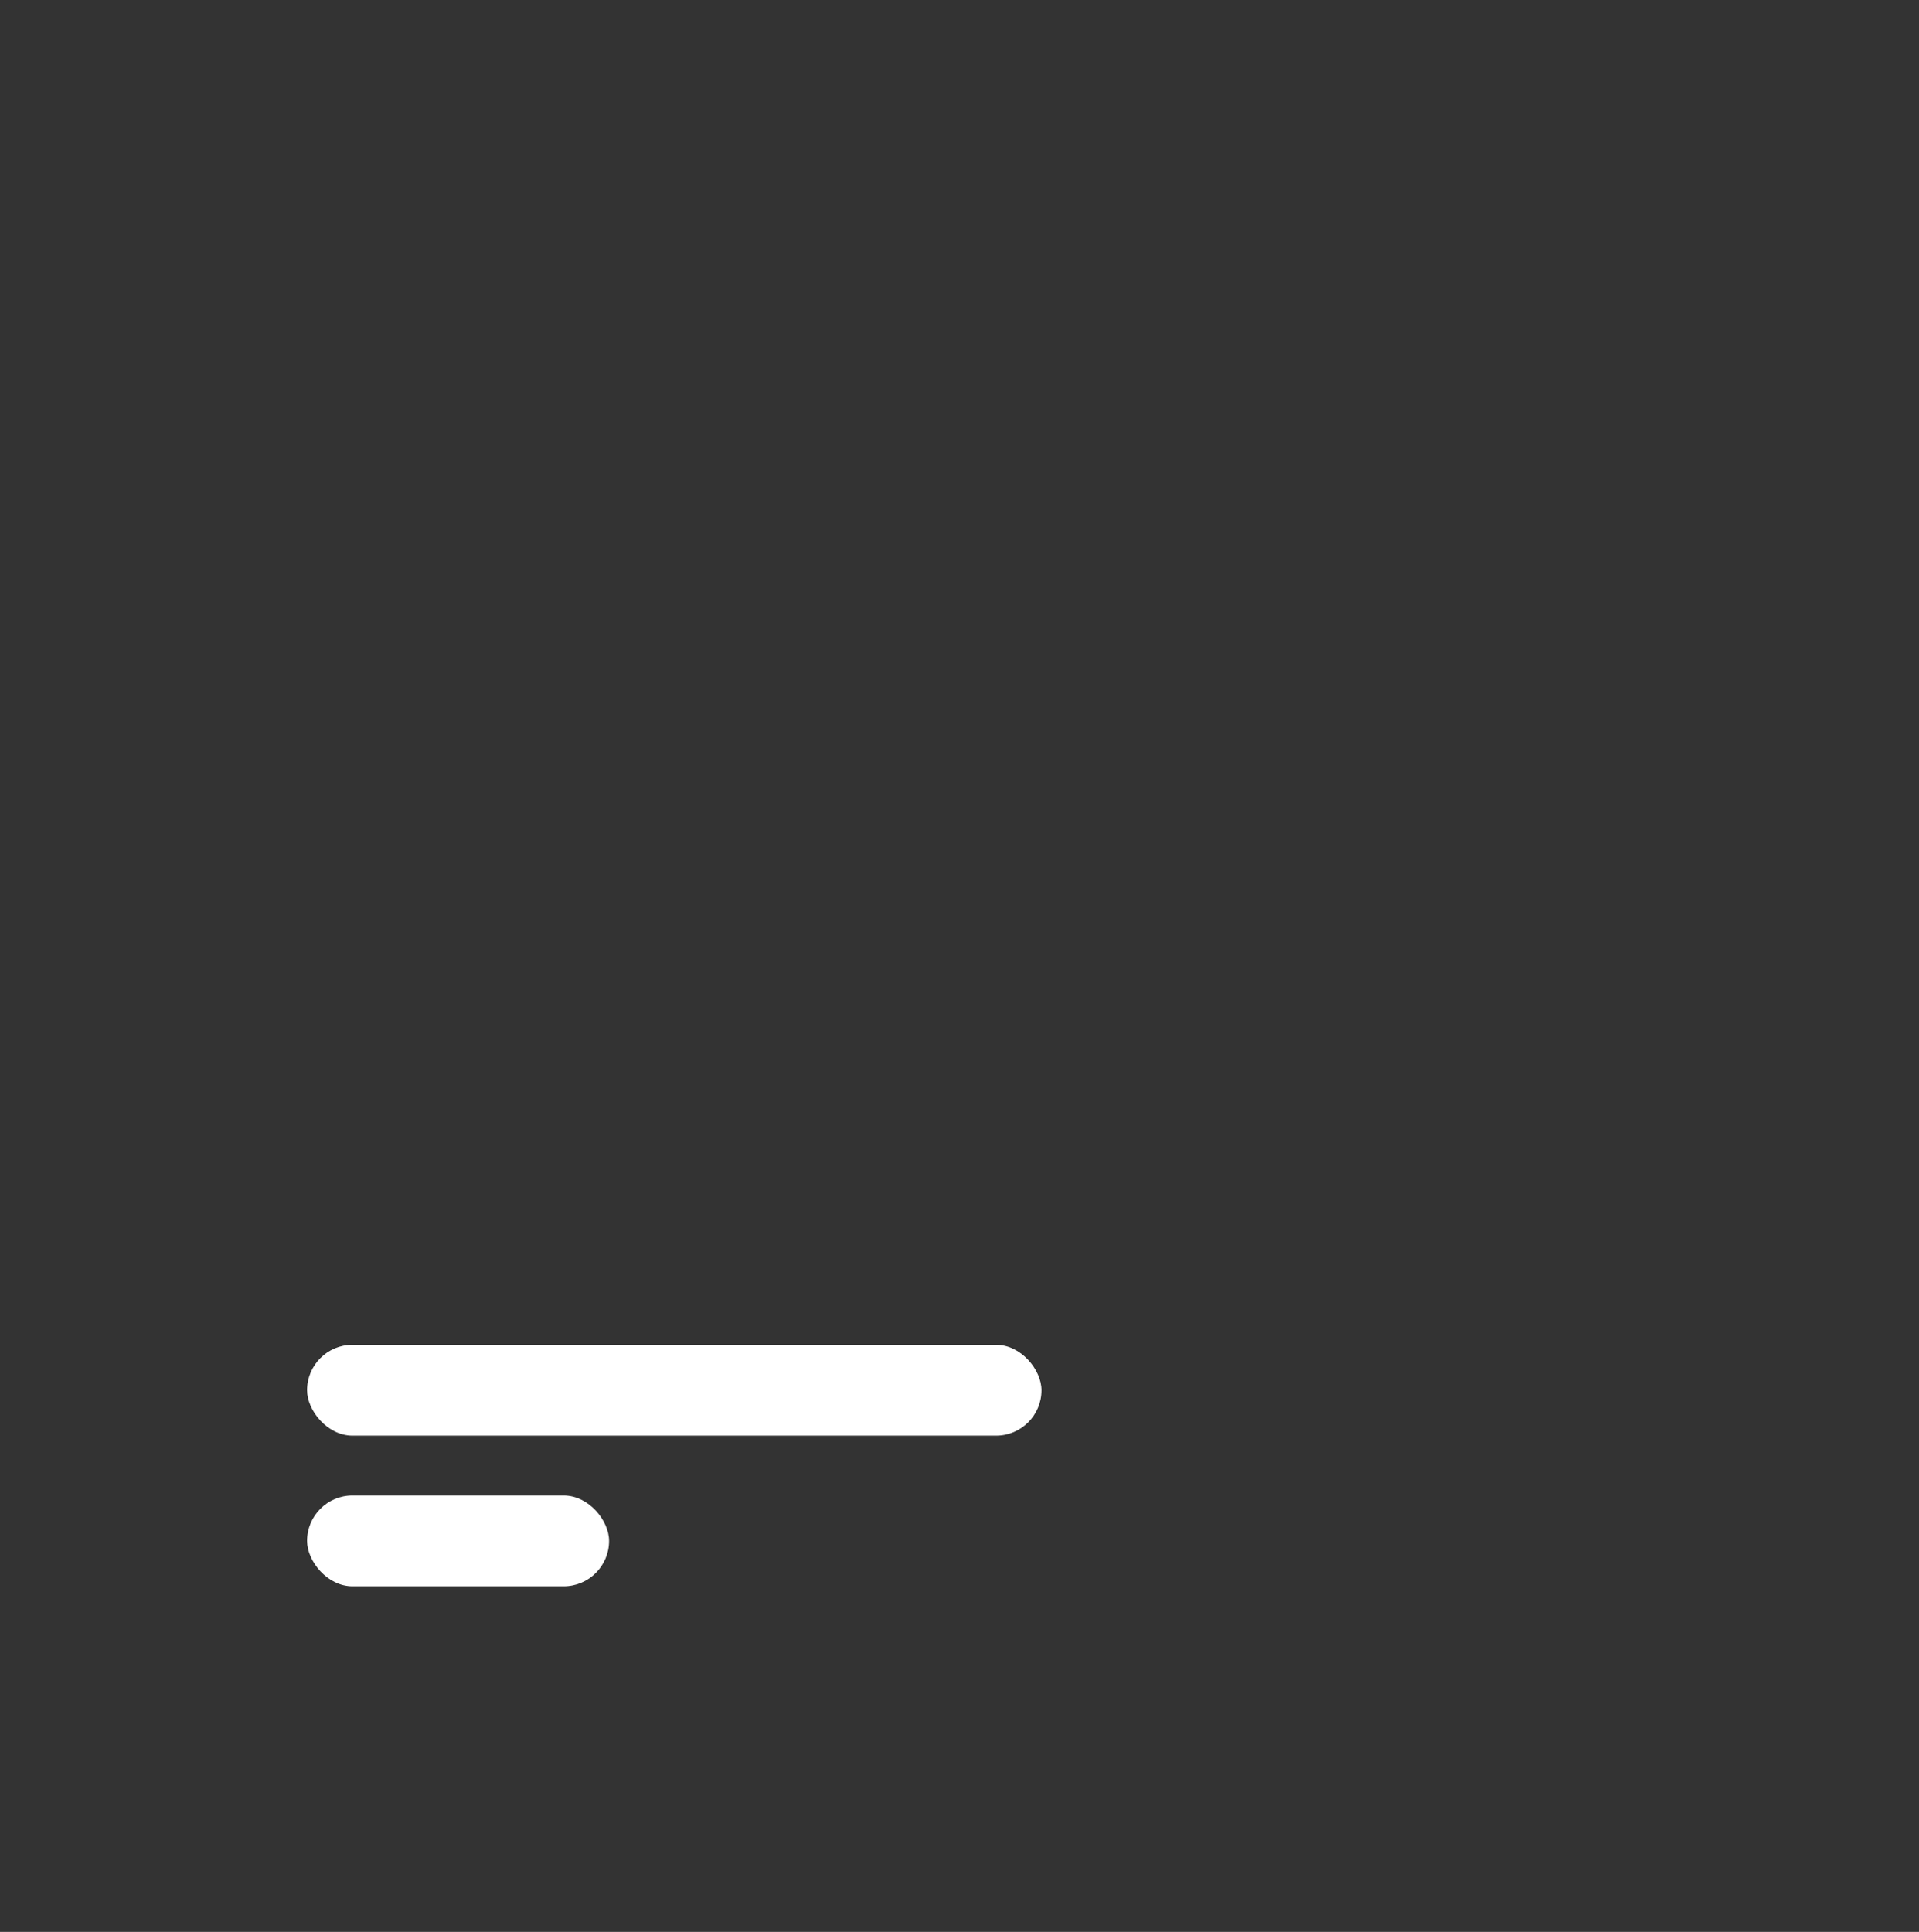 <?xml version="1.0" encoding="UTF-8" standalone="no"?>
<svg
   data-name="Layer 1"
   viewBox="0 0 101.899 102.586"
   x="0px"
   y="0px"
   version="1.1"
   id="svg2"
   sodipodi:docname="noun-review-6602811.svg"
   width="101.899"
   height="102.586"
   inkscape:version="1.3.2 (091e20e, 2023-11-25, custom)"
   xmlns:inkscape="http://www.inkscape.org/namespaces/inkscape"
   xmlns:sodipodi="http://sodipodi.sourceforge.net/DTD/sodipodi-0.dtd"
   xmlns="http://www.w3.org/2000/svg"
   xmlns:svg="http://www.w3.org/2000/svg">
  <rect x="0" y="0" width="101.899" height="102.586" fill="#333333" stroke="none"/>
  <sodipodi:namedview
     id="namedview2"
     pagecolor="#505050"
     bordercolor="#eeeeee"
     borderopacity="1"
     inkscape:showpageshadow="0"
     inkscape:pageopacity="0"
     inkscape:pagecheckerboard="0"
     inkscape:deskcolor="#505050"
     showguides="true"
     inkscape:zoom="3.6283417"
     inkscape:cx="-42.581436"
     inkscape:cy="123.61019"
     inkscape:window-width="1920"
     inkscape:window-height="1017"
     inkscape:window-x="-8"
     inkscape:window-y="-8"
     inkscape:window-maximized="1"
     inkscape:current-layer="svg2" />
  <defs
     id="defs1">
    <inkscape:path-effect
       effect="fillet_chamfer"
       id="path-effect13"
       is_visible="true"
       lpeversion="1"
       nodesatellites_param="F,0,1,1,0,1.045,0,1 @ F,0,1,1,0,1.045,0,1 @ F,0,1,1,0,1.045,0,1 @ F,0,0,1,0,1.045,0,1 @ F,0,0,1,0,0.863,0,1 @ F,0,0,1,0,0,0,1 @ F,0,0,1,0,0.992,0,1"
       radius="0"
       unit="px"
       method="auto"
       mode="F"
       chamfer_steps="1"
       flexible="false"
       use_knot_distance="true"
       apply_no_radius="true"
       apply_with_radius="true"
       only_selected="false"
       hide_knots="false" />
    <inkscape:path-effect
       effect="fillet_chamfer"
       id="path-effect12"
       is_visible="true"
       lpeversion="1"
       nodesatellites_param="F,0,0,1,0,0,0,1 @ F,0,0,1,0,0,0,1 @ F,0,0,1,0,0,0,1 @ F,0,0,1,0,0,0,1 @ F,0,0,1,0,0,0,1 @ F,0,0,1,0,0,0,1 @ F,0,0,1,0,0,0,1"
       radius="0"
       unit="px"
       method="auto"
       mode="F"
       chamfer_steps="1"
       flexible="false"
       use_knot_distance="true"
       apply_no_radius="true"
       apply_with_radius="true"
       only_selected="false"
       hide_knots="false" />
    <style
       id="style1">
      .cls-1 {
        stroke-width: 0px;
      }
    </style>
  </defs>
  <rect
     style="display:inline;fill:#ffffff;stroke-width:58.426;stroke-miterlimit:0;stroke-dasharray:146.066"
     id="rect6-2"
     width="38.999"
     height="4.823"
     x="16.305"
     y="71.412"
     ry="2.412" />
  <rect
     style="display:inline;fill:#ffffff;stroke-width:37.465;stroke-miterlimit:0;stroke-dasharray:93.663"
     id="rect7-8"
     width="16.036"
     height="4.823"
     x="16.305"
     y="79.412"
     ry="2.412" />
  <path
     class="cls-1"
     d="m -45.895,151.225 c -1.133,0 -2.052,-0.918 -2.052,-2.052 v -3.447 c -0.718,0.718 -4.812,4.903 -5.262,5.188 -0.315,0.198 -0.688,0.312 -1.087,0.312 h -11.615 c -0.851,0 -1.555,0.703 -1.555,1.556 v 13.643 c 0,0.851 0.703,1.555 1.555,1.555 h 15.456 c 2.719,-2.383 5.823,-4.097 9.093,-5.144 v -10.053 c 0,-0.851 -0.703,-1.556 -1.555,-1.556 h -2.976 z m -2.966,20.864 c 4.261,-4.097 9.367,-6.385 15.334,-6.399 1.948,-0.004 2.678,0.16 4.498,0.458 3.138,0.654 6.161,2.009 8.818,4.063 l 2.051,1.8 c 3.763,3.763 5.851,8.455 6.305,13.382 0.456,4.954 -0.785,10.034 -3.721,14.3 -0.585,0.802 -0.513,1.933 0.211,2.655 l 5.806,5.783 -2.659,2.659 -5.73,-5.707 c -0.758,-0.754 -1.961,-0.791 -2.763,-0.112 -2.535,1.845 -5.384,3.075 -8.339,3.683 -2.296,0.388 -3.662,0.568 -6.047,0.39 -5.18,-0.386 -10.004,-2.592 -13.686,-6.256 -8.491,-8.491 -8.555,-22.175 -0.076,-30.699 v 0 z m -5.378,-0.006 c -7.569,10.235 -6.427,24.612 2.56,33.597 5.604,5.604 13.318,8.16 20.845,7.385 v 7.275 c 0,0.409 -0.353,0.751 -0.741,0.751 l -101.661,0.015 c -0.395,0 -0.819,-0.355 -0.819,-0.764 V 87.955 c 0,-0.405 0.338,-0.741 0.741,-0.741 h 20.676 v 1.954 c 0,1.133 0.92,2.052 2.052,2.052 h 56.28 c 1.133,0 2.052,-0.92 2.052,-2.052 v -1.954 h 20.676 c 0.405,0 0.741,0.338 0.741,0.741 V 161.736 c -2.142,-0.219 -4.295,-0.171 -6.427,0.144 v -9.099 c 0,-3.117 -2.543,-5.659 -5.659,-5.659 h -0.924 v -6.349 c 0,-1.824 -2.22,-2.75 -3.521,-1.433 l -7.782,7.782 h -10.766 c -3.117,0 -5.659,2.543 -5.659,5.659 v 13.643 c 0,3.117 2.543,5.659 5.659,5.659 h 11.674 z m 26.544,7.474 -9.439,11.186 -3.863,-4.578 c -0.73,-0.863 -2.022,-0.971 -2.887,-0.241 -0.863,0.73 -0.971,2.022 -0.241,2.887 l 5.405,6.404 c 0.811,0.975 2.317,1.011 3.149,0.027 l 11.003,-13.037 c 0.73,-0.863 0.623,-2.155 -0.241,-2.887 -0.863,-0.73 -2.155,-0.623 -2.887,0.241 v 0 z m -73.786,34.294 h 47.279 c 1.133,0 2.052,-0.92 2.052,-2.052 0,-1.133 -0.92,-2.052 -2.052,-2.052 h -47.279 c -1.133,0 -2.052,0.92 -2.052,2.052 0,1.133 0.92,2.052 2.052,2.052 z m 0,-10.568 h 38.522 c 1.133,0 2.052,-0.918 2.052,-2.052 0,-1.135 -0.918,-2.052 -2.052,-2.052 h -38.522 c -1.133,0 -2.052,0.92 -2.052,2.052 0,1.133 0.92,2.052 2.052,2.052 z m -10.749,-4.61 -9.439,11.186 -3.863,-4.578 c -0.73,-0.863 -2.022,-0.971 -2.887,-0.241 -0.863,0.73 -0.971,2.022 -0.241,2.887 l 5.405,6.404 c 0.811,0.977 2.317,1.011 3.149,0.027 l 11.003,-13.037 c 0.73,-0.863 0.623,-2.155 -0.241,-2.887 -0.863,-0.73 -2.155,-0.623 -2.887,0.241 v 0 z m 106.605,11.322 -4.738,4.738 15.463,15.463 4.738,-4.738 z m -15.266,-0.074 v 15.815 c 0,2.904 -2.383,5.287 -5.287,5.287 H -138.713 c -2.904,0 -5.287,-2.383 -5.287,-5.287 V 82.558 c 0,-2.904 2.383,-5.289 5.287,-5.289 h 26.075 v 5.84 h -20.676 c -2.67,0 -4.846,2.178 -4.846,4.846 V 220.341 c 0,2.68 2.265,4.854 4.924,4.854 l 101.661,-0.015 c 2.683,0 4.846,-2.174 4.846,-4.838 v -8.037 c 2.014,-0.545 3.977,-1.34 5.84,-2.381 v 0 z M -26.73,162.492 V 87.955 c 0,-2.67 -2.178,-4.846 -4.846,-4.846 H -52.252 v -5.84 h 26.075 c 2.904,0 5.287,2.383 5.287,5.289 v 82.311 c -1.86,-1.041 -3.824,-1.832 -5.84,-2.375 v 0 z m -19.779,11.925 c 7.168,-7.168 18.829,-7.239 26.016,-0.053 7.176,7.176 7.225,18.812 0.057,26.012 -7.163,7.195 -18.816,7.229 -26.016,0.061 -7.187,-7.155 -7.235,-18.842 -0.057,-26.02 z m 2.894,2.894 c -5.572,5.602 -5.551,14.65 0.048,20.224 5.599,5.572 14.648,5.561 20.228,-0.044 5.562,-5.587 5.581,-14.601 -0.049,-20.231 -5.619,-5.589 -14.629,-5.545 -20.228,0.053 v 0 z m -75.38,-43.081 c 1.133,0 2.052,0.92 2.052,2.052 v 3.447 c 0.718,-0.718 4.812,-4.903 5.262,-5.188 0.315,-0.198 0.688,-0.312 1.087,-0.312 h 11.615 c 0.851,0 1.555,-0.703 1.555,-1.554 v -13.643 c 0,-0.851 -0.703,-1.555 -1.555,-1.555 h -22.993 c -0.851,0 -1.555,0.703 -1.555,1.555 v 13.643 c 0,0.851 0.703,1.554 1.555,1.554 z m -2.052,10.454 c 0,1.824 2.22,2.75 3.521,1.433 l 7.782,-7.782 h 10.766 c 3.117,0 5.659,-2.543 5.659,-5.659 v -13.643 c 0,-3.117 -2.543,-5.659 -5.659,-5.659 h -22.993 c -3.117,0 -5.659,2.543 -5.659,5.659 v 13.643 c 0,3.117 2.543,5.659 5.659,5.659 h 0.924 z m 3.016,20.767 h -5.836 v 18.7 h 5.836 z m -7.888,-4.105 c -1.133,0 -2.052,0.92 -2.052,2.052 v 22.803 c 0,1.133 0.92,2.052 2.052,2.052 h 9.941 c 0.91,0 1.682,-0.593 1.952,-1.414 5.872,0.76 5.956,3.81 15.359,3.767 l 14.34,0.008 c 3.789,0.002 6.298,-3.977 4.667,-7.387 1.756,-1.425 2.404,-3.833 1.539,-5.956 3.056,-2.054 3.056,-6.532 0,-8.586 1.376,-3.377 -1.127,-7.109 -4.789,-7.109 h -9.143 c 1.594,-4.088 3.533,-10.849 0.572,-14.593 -3.673,-4.646 -10.038,-2.871 -10.348,3.527 -0.467,9.681 -6.972,9.439 -12.636,11.503 -0.374,-0.409 -0.914,-0.667 -1.513,-0.667 h -9.941 z m 11.993,4.861 v 16.52 c 7.06,0.709 4.683,3.751 15.251,3.789 l 14.348,-0.008 c 1.399,0 1.399,-2.128 0,-2.128 h -9.466 c -1.133,0 -2.052,-0.92 -2.052,-2.052 0,-1.133 0.92,-2.052 2.052,-2.052 h 10.882 c 1.399,0 1.399,-2.128 0,-2.128 h -10.03 c -1.133,0 -2.052,-0.92 -2.052,-2.052 0,-1.133 0.92,-2.052 2.052,-2.052 h 11.948 c 1.399,0 1.399,-2.128 0,-2.128 h -10.479 c -1.133,0 -2.052,-0.92 -2.052,-2.052 0,-1.133 0.92,-2.052 2.052,-2.052 h 8.561 c 1.399,0 1.399,-2.128 0,-2.128 h -12.28 c -1.513,0 -2.512,-1.606 -1.836,-2.966 0.979,-1.965 2.429,-5.551 2.87,-8.774 0.255,-1.857 0.186,-3.518 -0.53,-4.426 -1.281,-1.619 -2.925,-1.458 -3.052,1.186 -0.665,13.742 -9.986,12.809 -16.185,15.507 z m 67.068,-46.206 h 5.836 v -18.7 h -5.836 z m 7.888,4.105 c 1.133,0 2.052,-0.918 2.052,-2.052 V 99.251 c 0,-1.133 -0.92,-2.052 -2.052,-2.052 h -9.941 c -0.91,0 -1.682,0.593 -1.952,1.414 -5.872,-0.76 -5.956,-3.81 -15.359,-3.767 l -14.34,-0.008 c -3.789,-0.002 -6.298,3.977 -4.667,7.387 -1.756,1.425 -2.404,3.833 -1.539,5.956 -3.056,2.054 -3.056,6.533 0,8.586 -1.376,3.377 1.129,7.109 4.789,7.109 h 9.143 c -1.594,4.088 -3.533,10.849 -0.572,14.593 3.673,4.645 10.038,2.871 10.348,-3.527 0.467,-9.681 6.972,-9.439 12.636,-11.503 0.374,0.409 0.914,0.667 1.513,0.667 h 9.941 z m -11.993,-4.861 v -16.52 c -6.245,-0.627 -6.545,-3.685 -15.258,-3.789 l -14.34,0.008 c -1.399,0 -1.399,2.128 0,2.128 h 9.466 c 1.133,0 2.052,0.92 2.052,2.052 0,1.133 -0.92,2.052 -2.052,2.052 h -10.882 c -1.399,0 -1.399,2.128 0,2.128 h 10.03 c 1.133,0 2.052,0.92 2.052,2.052 0,1.133 -0.92,2.052 -2.052,2.052 h -11.948 c -1.399,0 -1.399,2.128 0,2.128 h 10.479 c 1.133,0 2.052,0.92 2.052,2.052 0,1.133 -0.92,2.052 -2.052,2.052 h -8.561 c -1.399,0 -1.399,2.128 0,2.128 h 12.28 c 1.513,0 2.512,1.606 1.836,2.966 -0.979,1.965 -2.429,5.551 -2.87,8.774 -0.255,1.857 -0.186,3.518 0.53,4.426 1.281,1.621 2.925,1.458 3.052,-1.186 0.665,-13.742 9.986,-12.809 16.185,-15.507 z m -5.393,-45.981 -6.44,-0.004 c -0.819,0 -1.593,-0.494 -1.908,-1.304 -4.392,-11.226 -18.147,-15.49 -28.11,-8.694 -3.073,2.096 -5.494,5.08 -6.891,8.58 -0.266,0.825 -1.04,1.42 -1.954,1.42 h -6.874 v 13.852 h 52.177 v -13.852 z"
     id="path1-9"
     style="display:inline;fill:#ffffff;fill-rule:evenodd" />
  <path
     id="rect8"
     style="fill:#ff0000;fill-opacity:0.523;stroke-width:49.923;stroke-miterlimit:0;stroke-dasharray:124.808"
     d="M -133.051 87.23 C -133.622 87.23 -134.084 87.69 -134.084 88.262 L -134.084 220.281 C -134.084 220.853 -133.622 221.312 -133.051 221.312 L -31.762 221.312 C -31.19 221.312 -30.73 220.853 -30.73 220.281 L -30.73 88.262 C -30.73 87.69 -31.19 87.23 -31.762 87.23 L -52.24 87.23 L -52.24 89.223 C -52.24 90.37 -53.163 91.295 -54.311 91.295 L -110.582 91.295 C -111.73 91.295 -112.654 90.37 -112.654 89.223 L -112.654 87.23 L -133.051 87.23 z " />
  <path
     id="rect9"
     style="fill:#ff0000;fill-opacity:0.523;stroke-width:58.334;stroke-miterlimit:0;stroke-dasharray:145.836"
     d="M -138.971 77.309 C -141.76 77.309 -144.006 79.554 -144.006 82.344 L -144.006 225.957 C -144.006 228.746 -141.76 230.992 -138.971 230.992 L -25.924 230.992 C -23.134 230.992 -20.889 228.746 -20.889 225.957 L -20.889 82.344 C -20.889 79.554 -23.134 77.309 -25.924 77.309 L -52.24 77.309 L -52.24 83.234 L -31.363 83.234 C -28.787 83.234 -26.711 85.308 -26.711 87.885 L -26.711 220.553 C -26.711 223.13 -28.787 225.203 -31.363 225.203 L -133.428 225.203 C -136.005 225.203 -138.08 223.13 -138.08 220.553 L -138.08 87.885 C -138.08 85.308 -136.005 83.234 -133.428 83.234 L -112.654 83.234 L -112.654 77.309 L -138.971 77.309 z " />
  <rect
     style="display:inline;fill:#ffffff;stroke-width:105.091;stroke-miterlimit:0;stroke-dasharray:262.729"
     id="rect5-2"
     width="80.586"
     height="7.552"
     x="-123.721"
     y="166.667"
     ry="3.776" />
  <path
     d="m -95.101,155.385 -0.008,-0.004 c -0.751,2.068 -2.72,3.558 -5.044,3.558 h -12.12 c -2.972,0 -5.386,-2.417 -5.386,-5.386 v -32.318 c 0,-2.972 2.417,-5.386 5.386,-5.386 h 12.12 c 2.327,0 4.295,1.491 5.047,3.561 h 0.008 v 35.974 z m 49.945,-29.807 -6.586,27.303 c -0.861,3.568 -4.058,6.06 -7.774,6.06 h -23.158 c -2.4,0 -4.782,-0.41 -7.039,-1.156 V 115.7 c 1.185,-1.205 2.191,-2.577 2.955,-4.08 l 7.085,-13.955 c 1.004,-1.973 2.94,-3.258 5.054,-3.35 3.667,-0.128 7.068,1.515 9.167,4.438 2.058,2.865 2.538,6.533 1.287,9.817 l -2.775,7.282 h 14.008 c 2.468,0 4.758,1.108 6.285,3.037 1.505,1.903 2.048,4.341 1.491,6.69 z"
     style="display:inline;fill:#ff00ff;fill-opacity:0.994;stroke-width:0px"
     id="path1-3" />
  <rect
     style="display:inline;fill:#ffffff;stroke-width:105.091;stroke-miterlimit:0;stroke-dasharray:262.729"
     id="rect10"
     width="80.586"
     height="7.552"
     x="-123.721"
     y="180.667"
     ry="3.776" />
  <path
     style="fill:#ff00ff;fill-opacity:0.994;stroke-width:50;stroke-miterlimit:0;stroke-dasharray:125"
     d="m -108.46,74.321 -0.083,11.748 a 1.037,1.037 45.202 0 0 1.037,1.045 h 50.14 a 1.052,1.052 135.202 0 0 1.052,-1.045 l 0.083,-11.748 a 1.044,1.044 45.383 0 0 -1.037,-1.051 l -5.79,-0.037 c -0.477,-0.003 -1.027,-0.355 -1.234,-0.785 -3.258,-6.757 -6.746,-11.586 -17.461,-12.424 -2.654,-0.208 -12.59,-0.101 -18.122,12.195 -0.225,0.5 -0.836,0.919 -1.384,0.929 l -6.149,0.11 a 1.071,1.071 134.69 0 0 -1.052,1.063 z"
     id="path12"
     sodipodi:nodetypes="cccccacc"
     inkscape:path-effect="#path-effect13"
     inkscape:original-d="m -108.45311,73.276492 -0.0974,13.836784 h 52.228991 l 0.09744,-13.836784 -7.697929,-0.04872 c -3.374758,-7.163603 -6.709495,-12.333394 -17.831913,-13.20341 -2.718402,-0.212638 -13.07334,-0.09515 -18.513999,13.105968 z" />
</svg>
